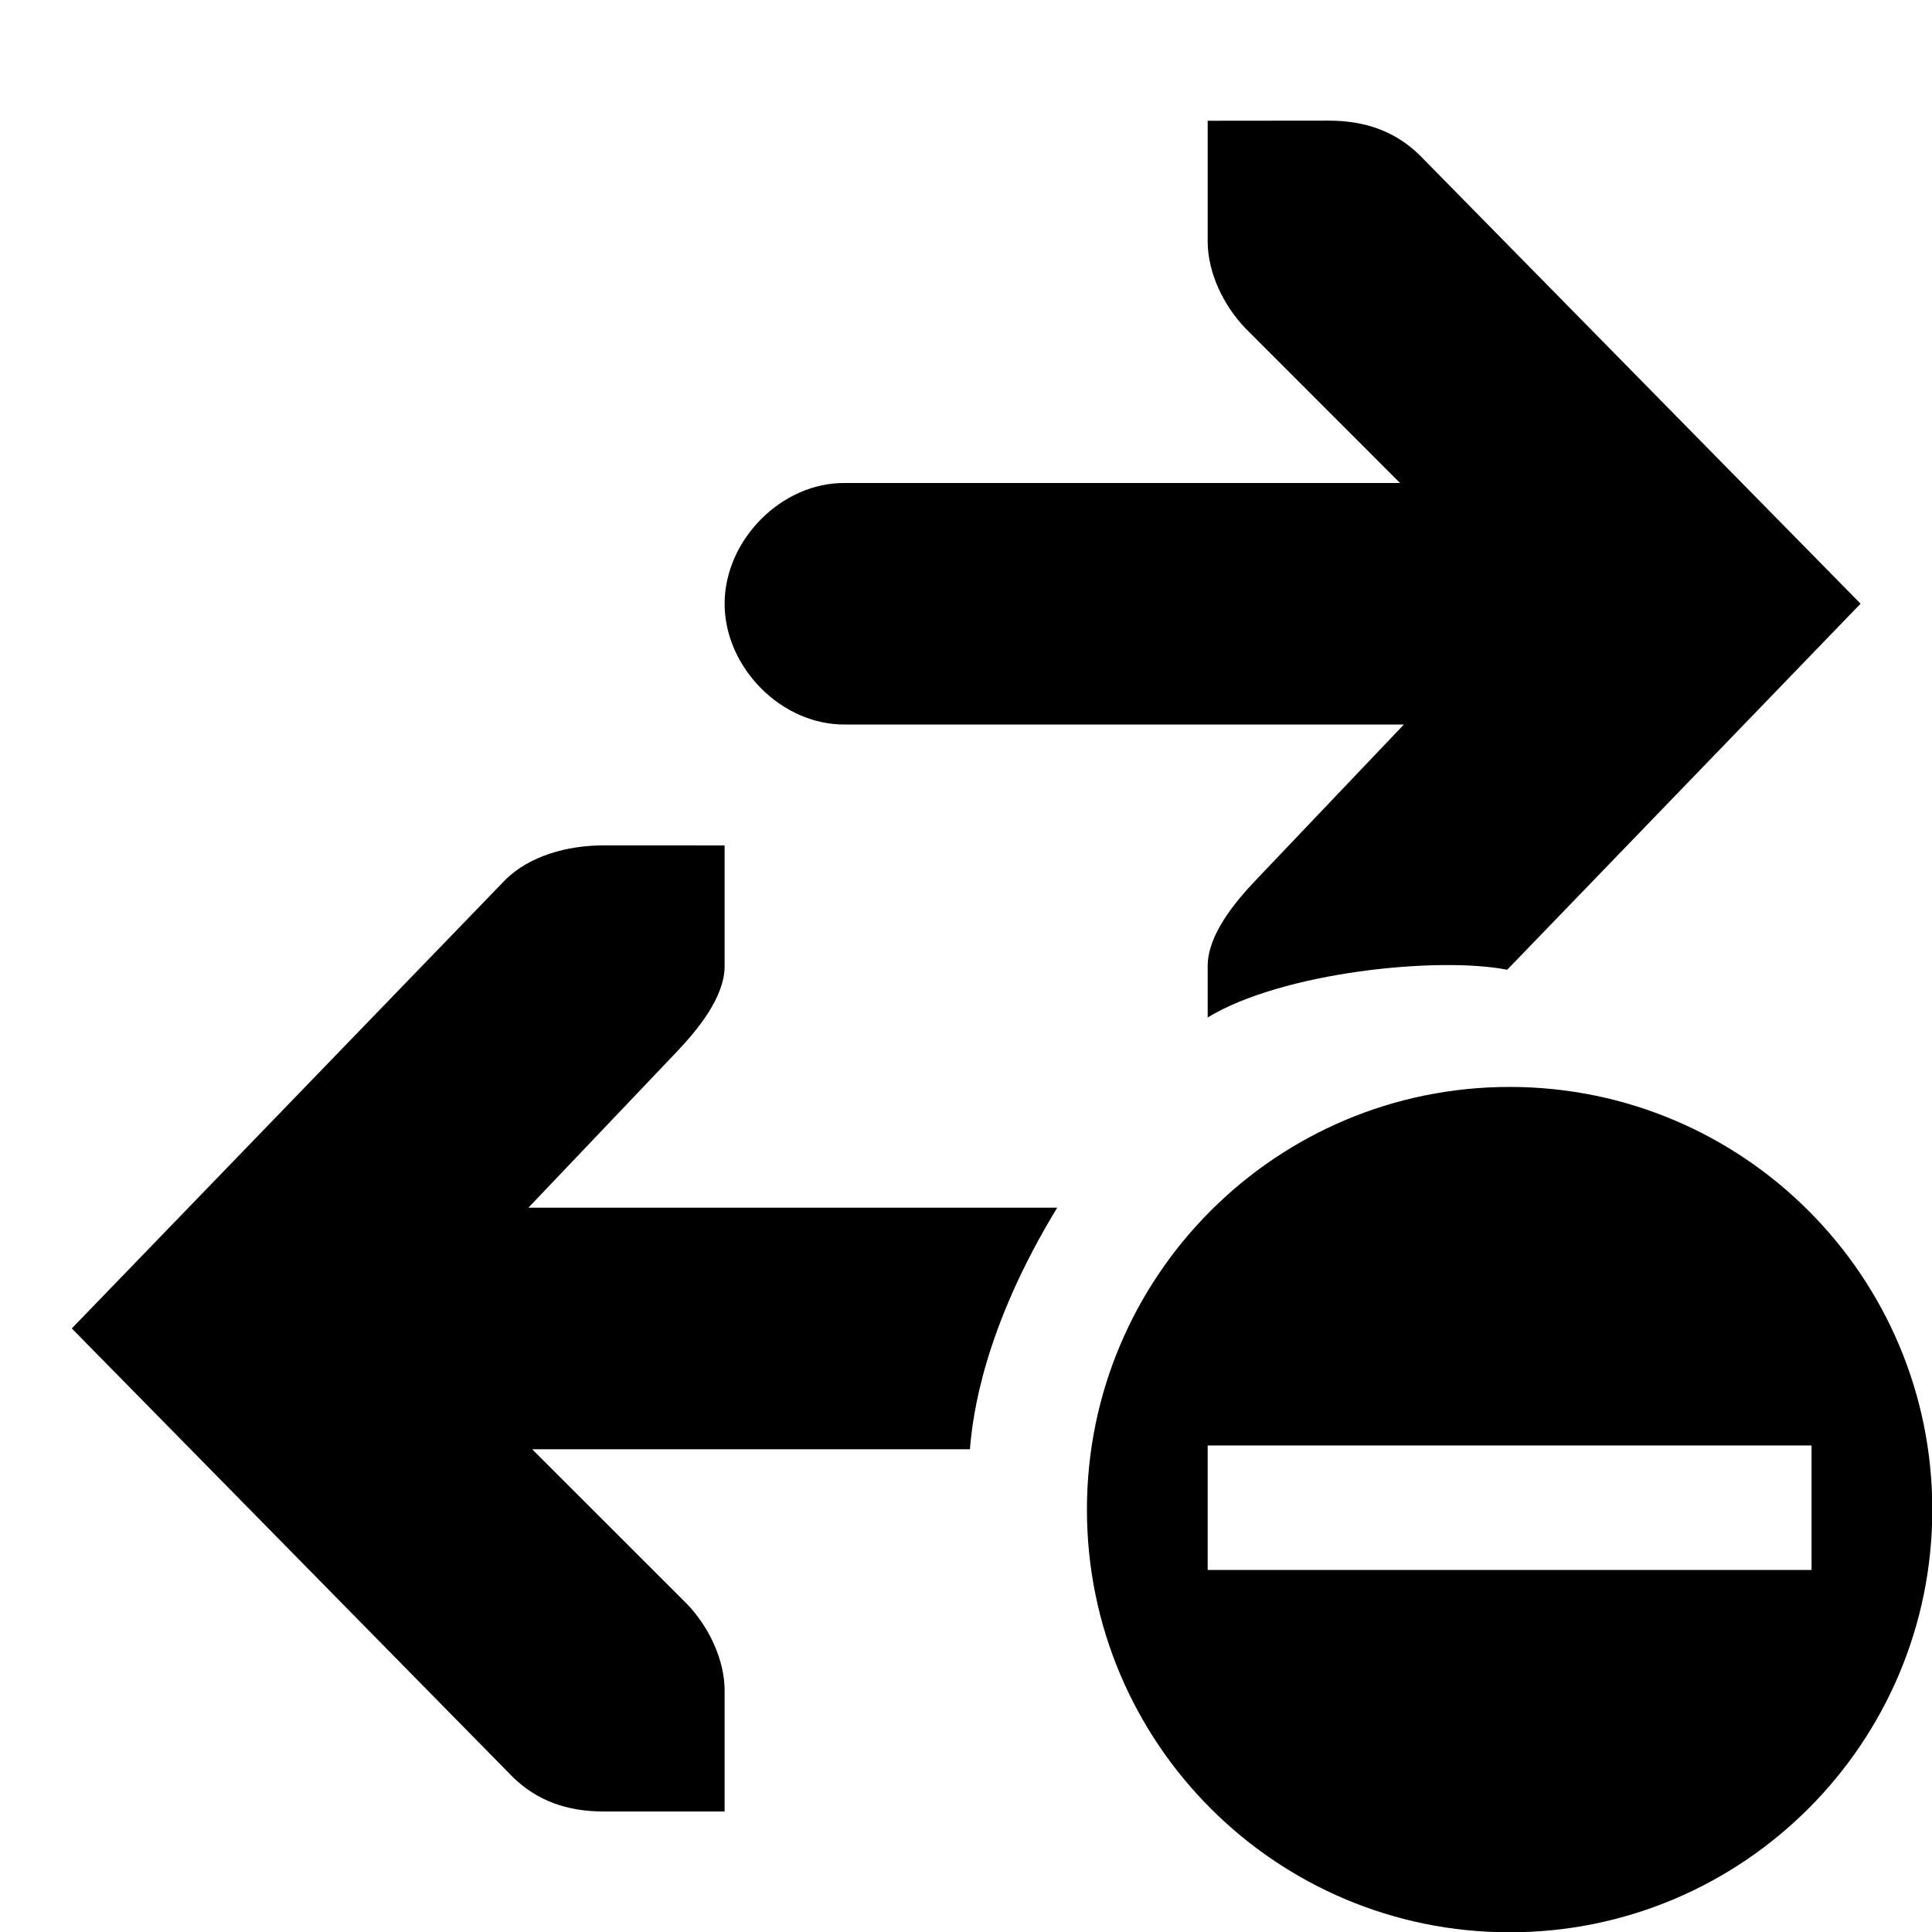 <!-- Generated by IcoMoon.io -->
<svg version="1.1" xmlns="http://www.w3.org/2000/svg" width="32" height="32" viewBox="0 0 32 32">
<title>network-error</title>
<path d="M20.003 2v2c0 0.514 0.26 1.058 0.626 1.438l2.56 2.562h-9.187c-1.056-0.014-2 0.944-2 2s0.944 2.014 2 2h9.251l-2.438 2.562c-0.364 0.38-0.812 0.924-0.812 1.438v0.852c1.24-0.754 3.819-1.014 4.961-0.79l5.853-6.063-7.313-7.439c-0.396-0.38-0.88-0.562-1.5-0.562zM10.002 14.002c-0.62 0-1.23 0.18-1.624 0.562l-7.189 7.439 7.313 7.439c0.396 0.38 0.88 0.562 1.5 0.562h2v-2c0-0.514-0.26-1.058-0.624-1.438l-2.564-2.562h7.251c0.044-0.554 0.226-2 1.446-4.001h-8.759l2.438-2.562c0.364-0.38 0.812-0.924 0.812-1.438v-2z"></path>
<path d="M25.004 18.003c-3.867 0-7.001 3.134-7.001 7.001s3.134 7.001 7.001 7.001v0c3.867 0 7.001-3.134 7.001-7.001s-3.134-7.001-7.001-7.001v0zM20.003 23.942h10.002v2.062h-10.002z"></path>
</svg>
